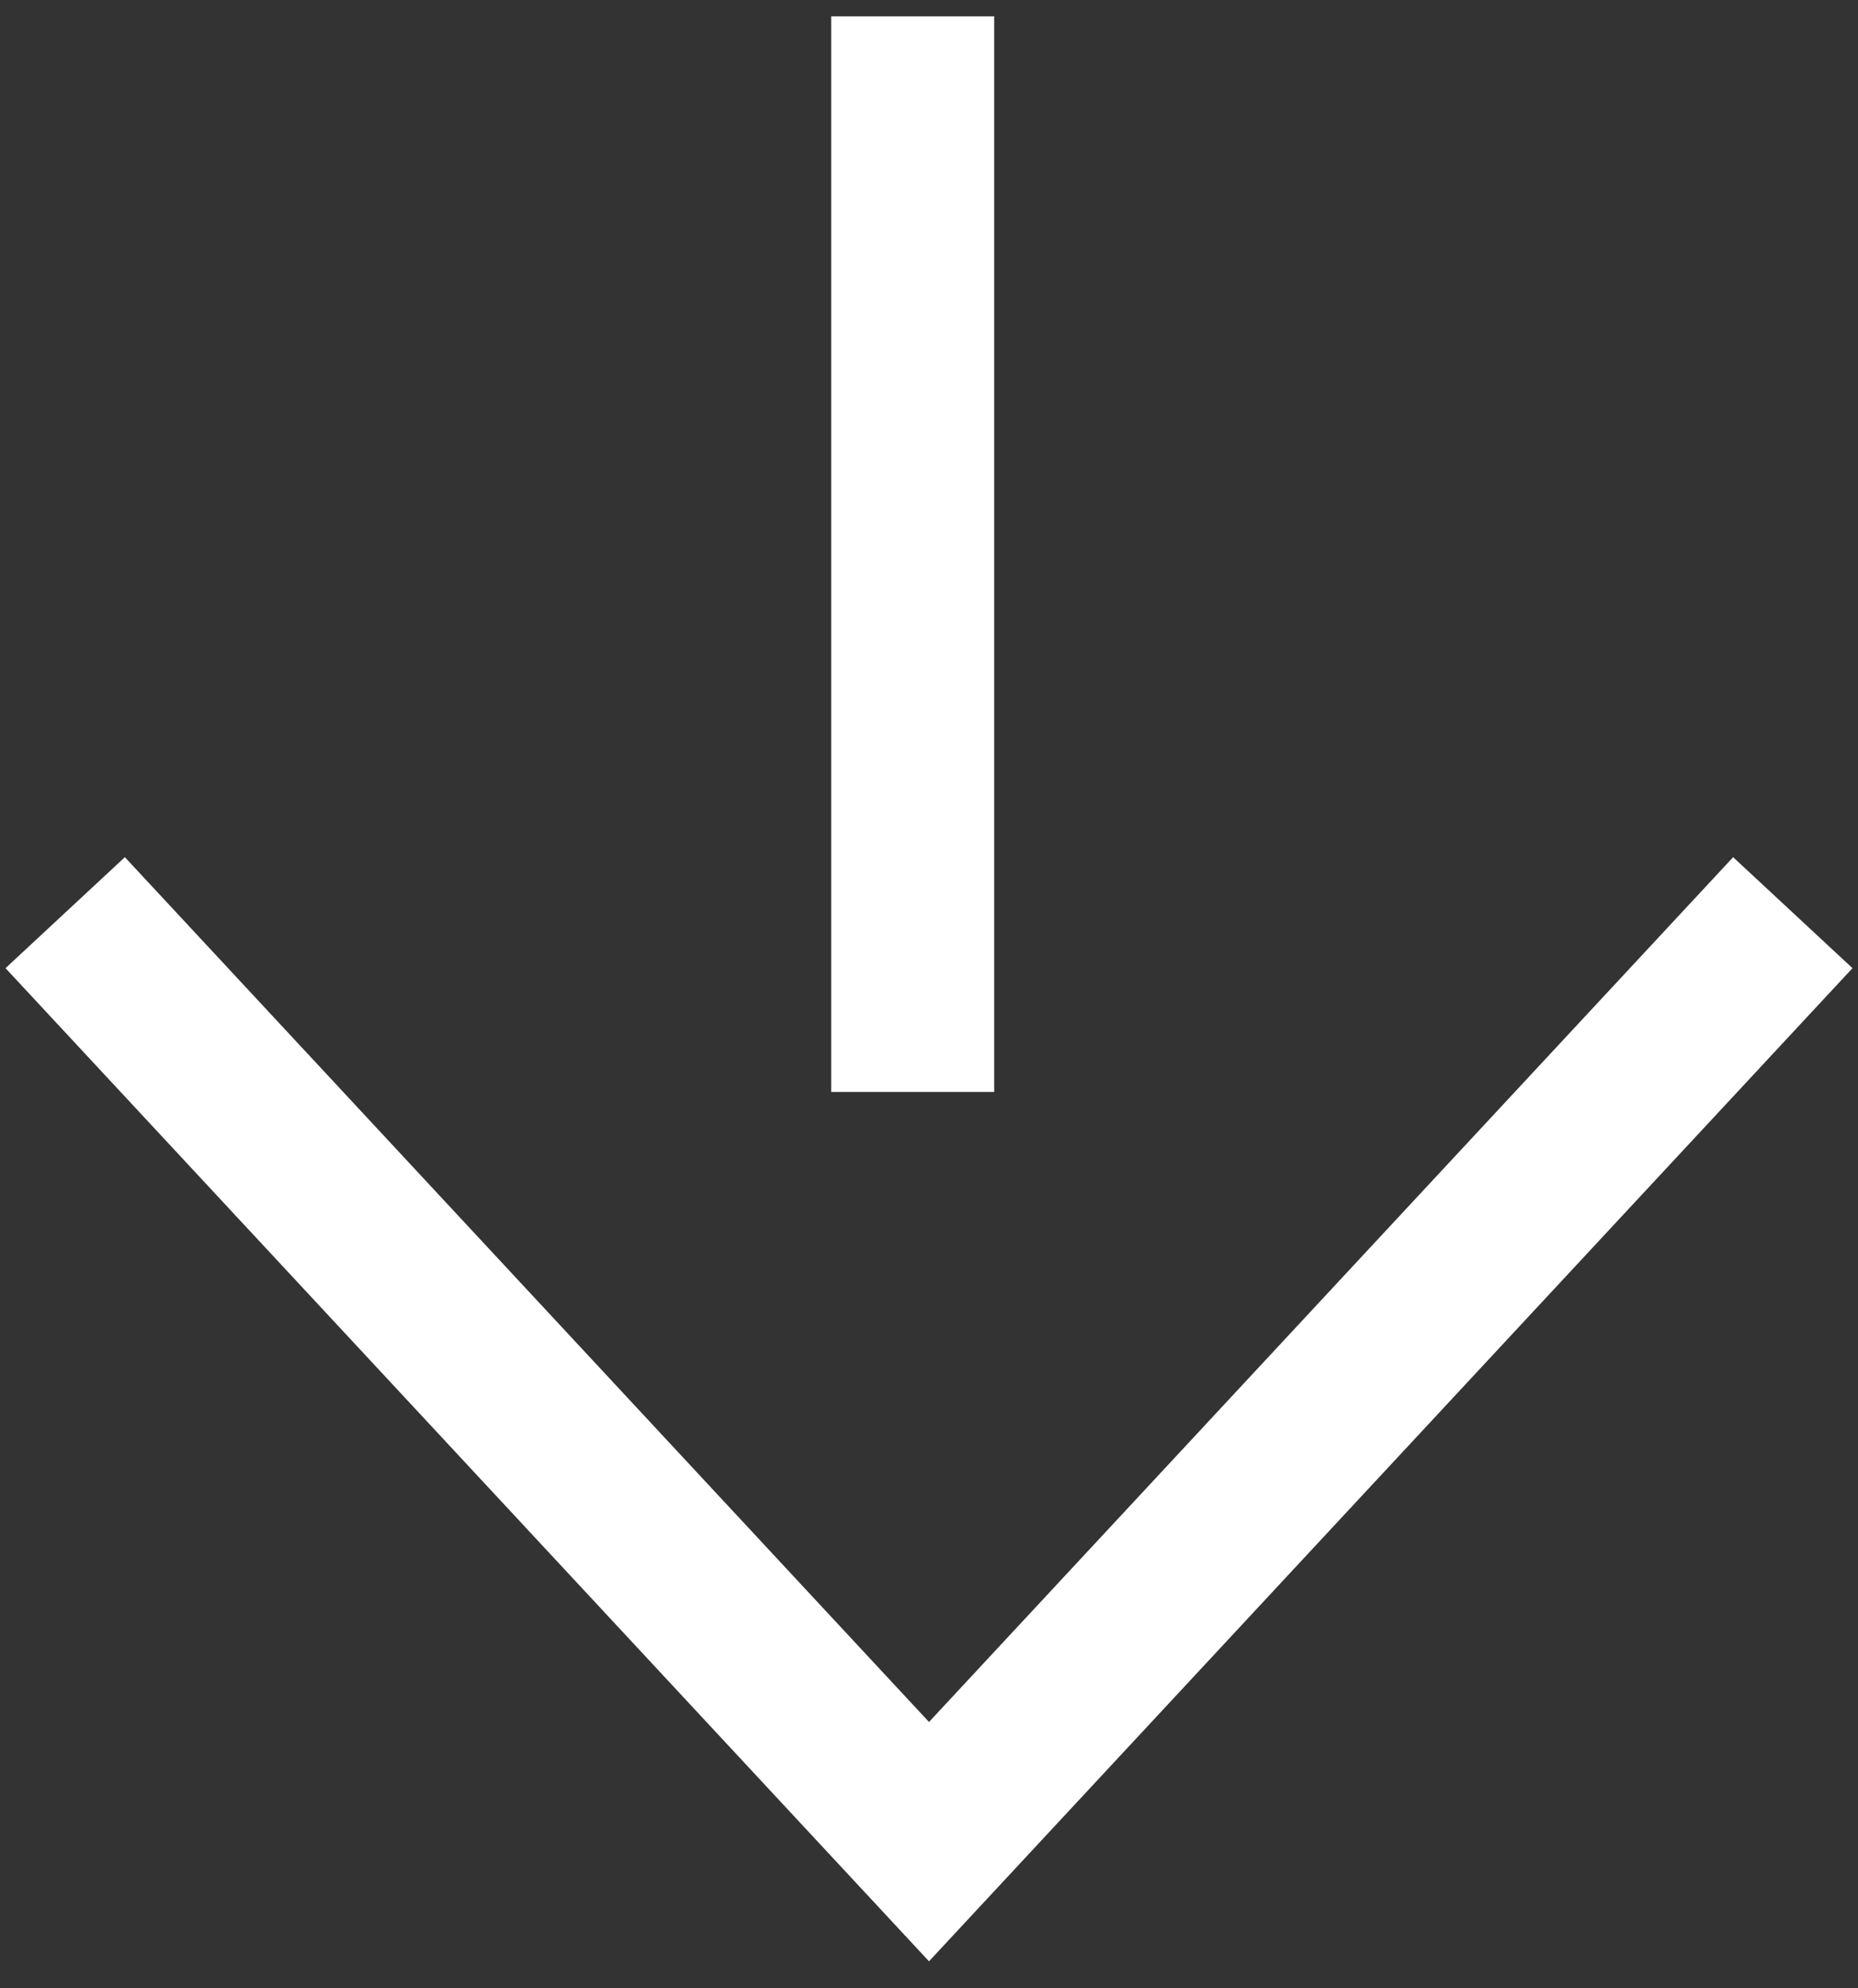 <svg width="57" height="61" viewBox="0 0 57 61" fill="none" xmlns="http://www.w3.org/2000/svg">
<rect x="0" y="0" width="57" height="61" fill="#333333" stroke="none"/>
<path d="M2 28L28.5 56.5L55 28" stroke="white" stroke-width="5"/>
<path d="M28 0.5V33.5" stroke="white" stroke-width="5"/>
</svg>
